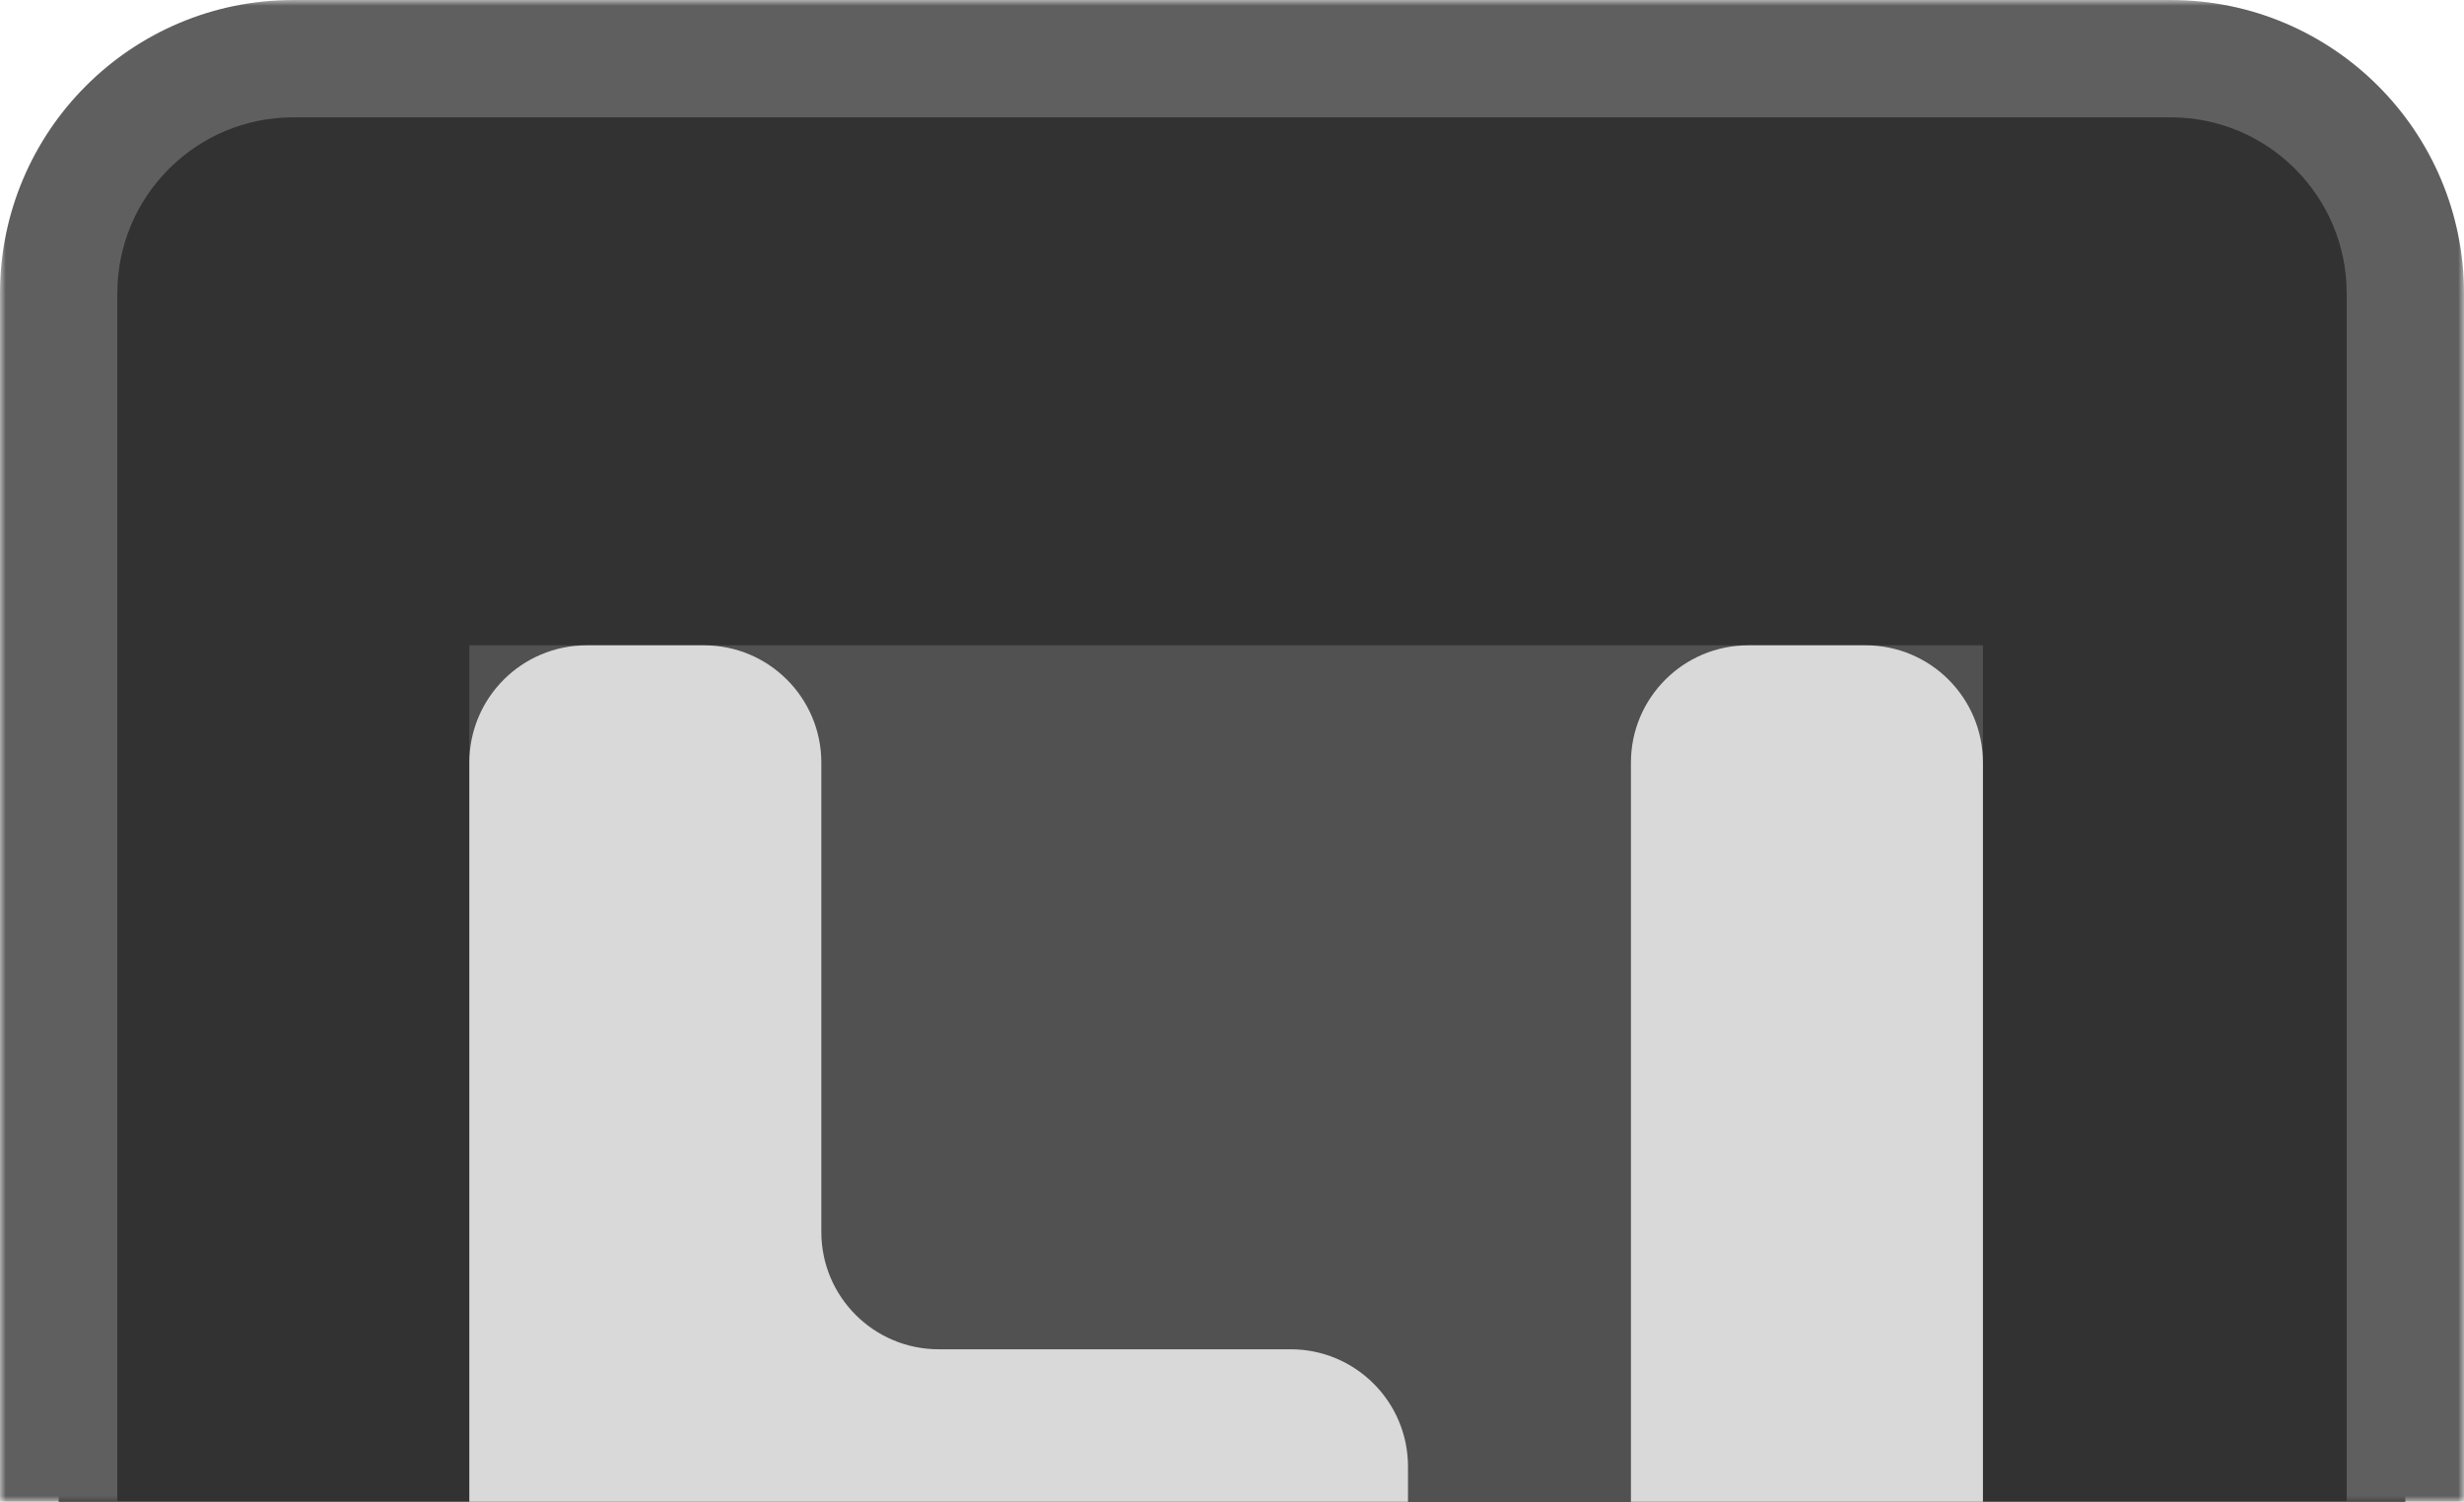 <svg width="210" height="128" viewBox="0 0 210 128" fill="none" xmlns="http://www.w3.org/2000/svg">
<mask id="path-1-outside-1_368_271" maskUnits="userSpaceOnUse" x="0" y="0" width="210" height="128" fill="black">
<rect fill="white" width="210" height="128"/>
<path d="M5 25C5 13.954 13.954 5 25 5H185C196.046 5 205 13.954 205 25V128H5V25Z"/>
</mask>
<path d="M5 25C5 13.954 13.954 5 25 5H185C196.046 5 205 13.954 205 25V128H5V25Z" fill="#323232"/>
<path d="M0 25C0 11.193 11.193 0 25 0H185C198.807 0 210 11.193 210 25H200C200 16.716 193.284 10 185 10H25C16.716 10 10 16.716 10 25H0ZM205 128H5H205ZM0 128V25C0 11.193 11.193 0 25 0V10C16.716 10 10 16.716 10 25V128H0ZM185 0C198.807 0 210 11.193 210 25V128H200V25C200 16.716 193.284 10 185 10V0Z" fill="#5F5F5F" mask="url(#path-1-outside-1_368_271)"/>
<rect x="40" y="55" width="129" height="73" fill="#515151"/>
<path d="M139 65C139 59.477 143.477 55 149 55H159C164.523 55 169 59.477 169 65V128H139V65Z" fill="#D9D9D9"/>
<path d="M40 65C40 59.477 44.477 55 50 55H60C65.523 55 70 59.477 70 65V105C70 110.523 74.477 115 80 115H110C115.523 115 120 119.477 120 125V128H40V65Z" fill="#D9D9D9"/>
</svg>
